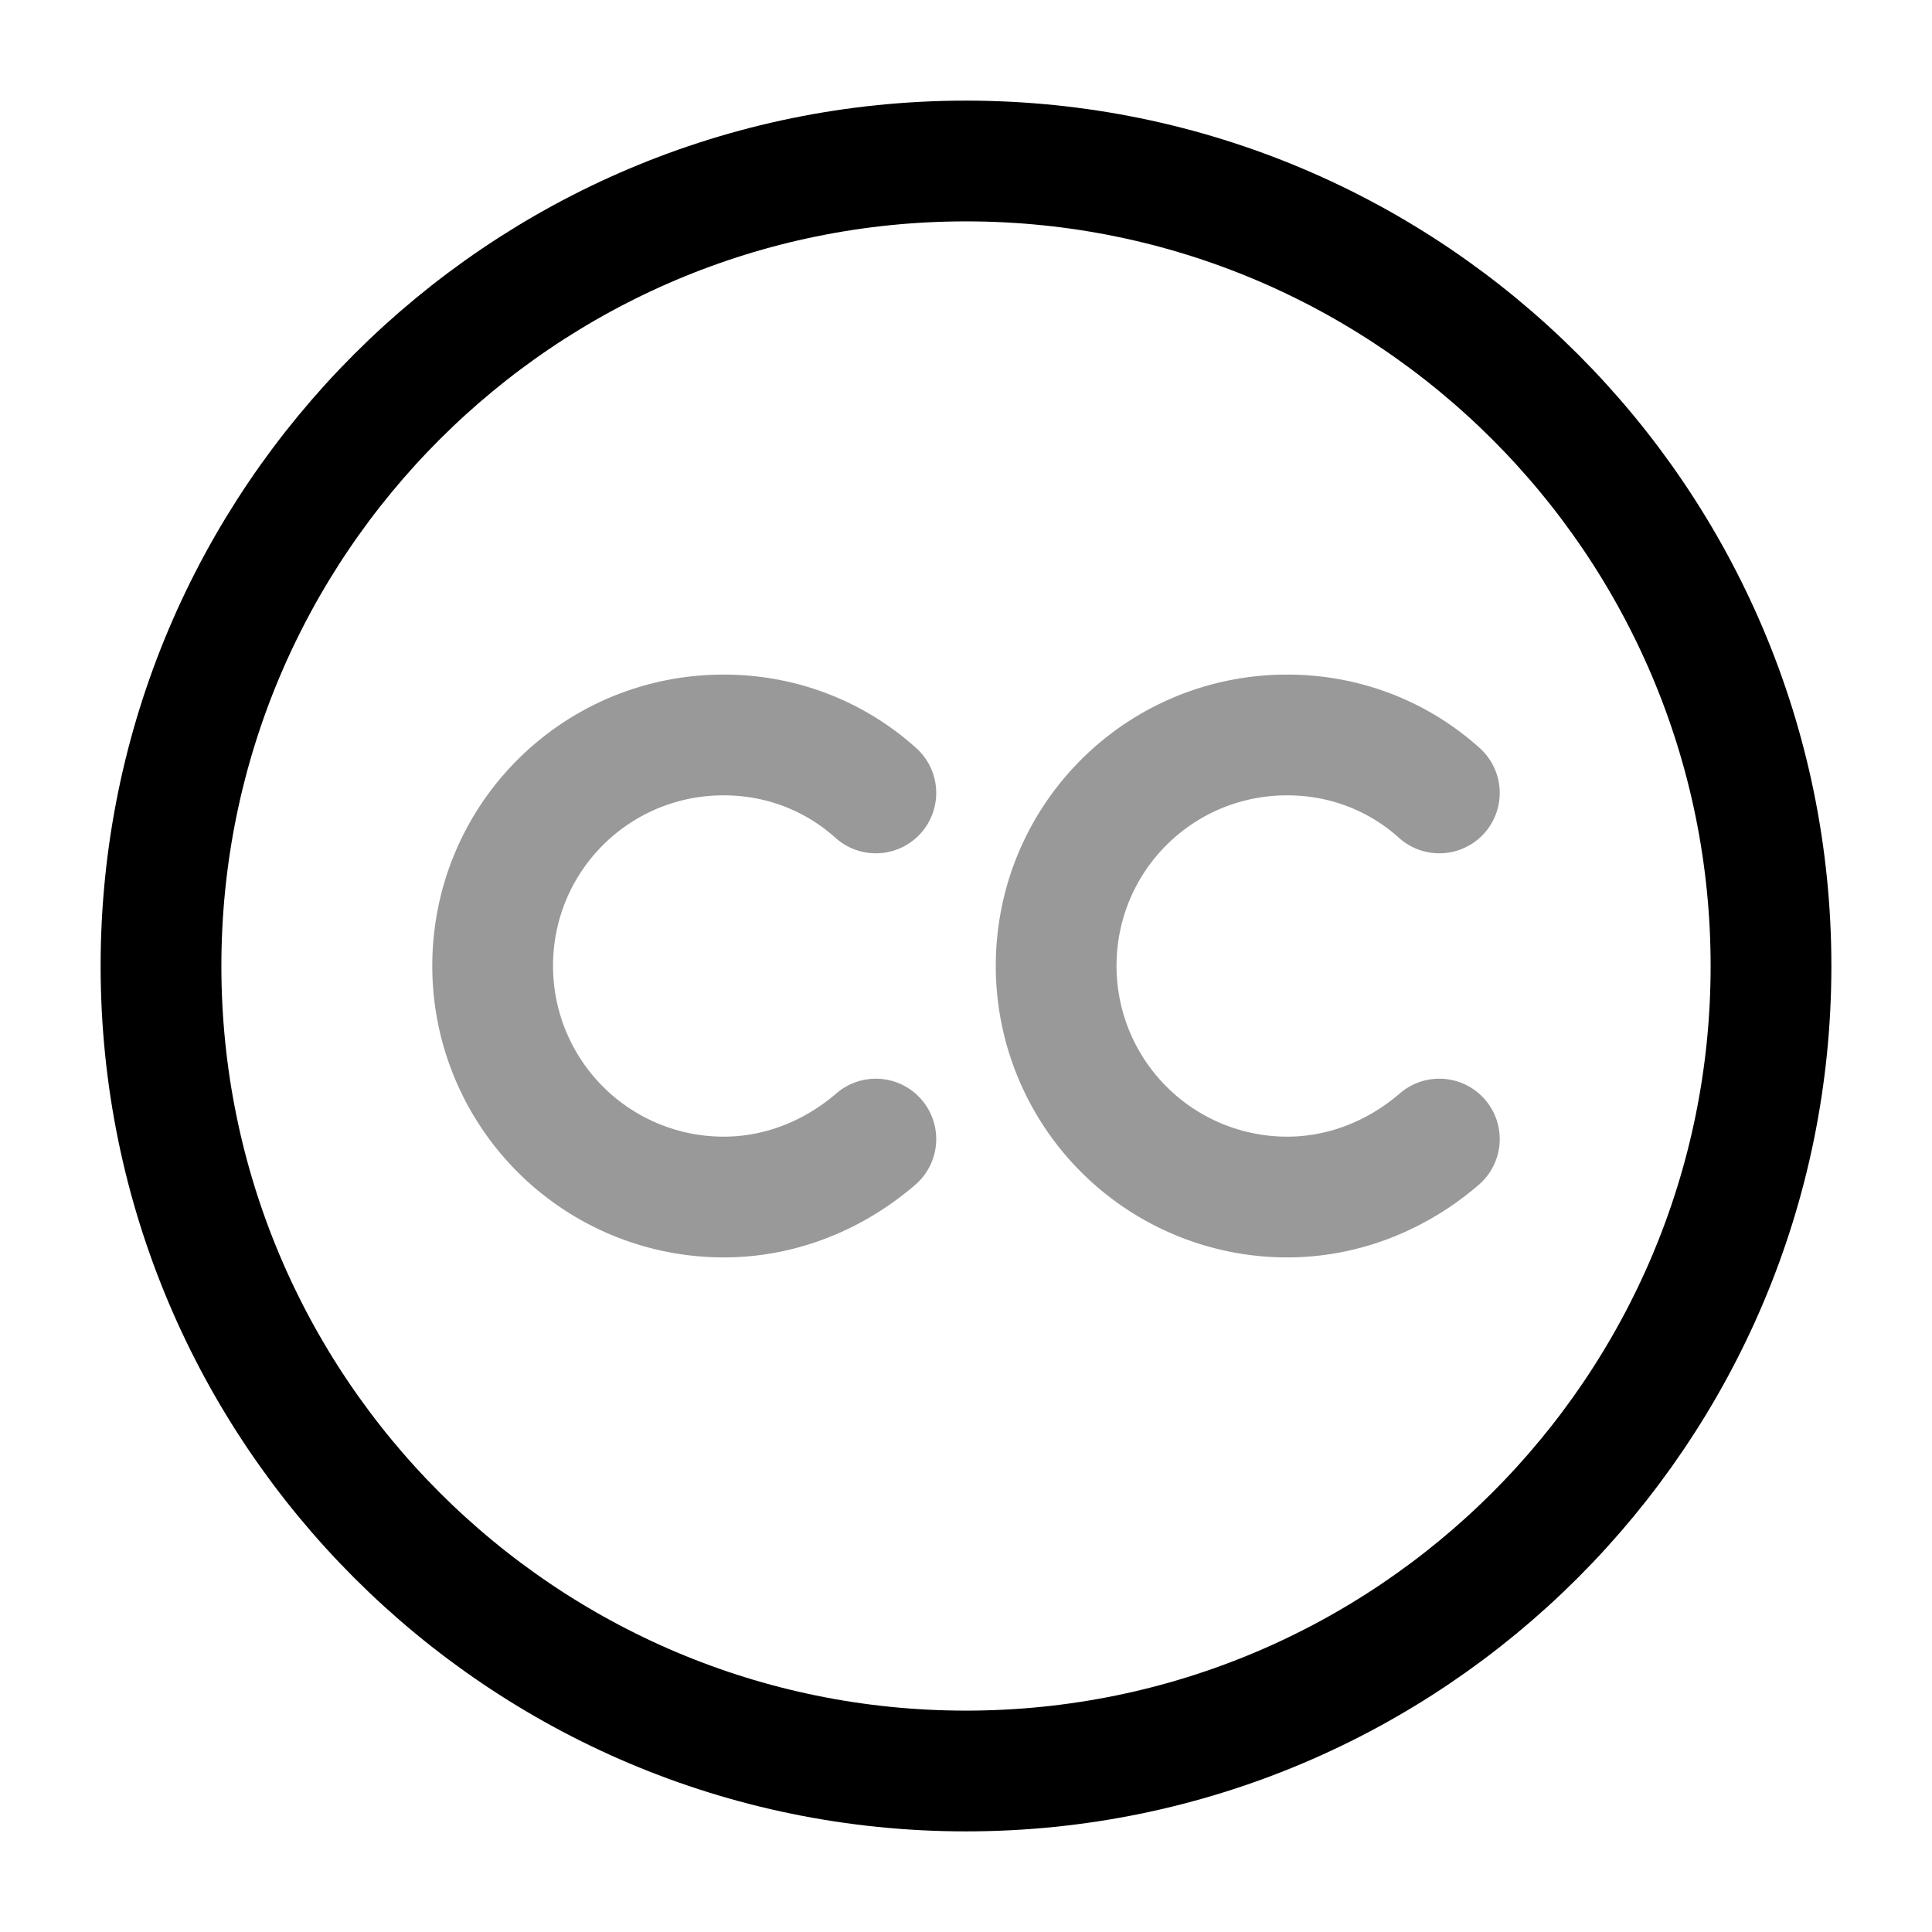 <svg width="24" height="24" fill="none" xmlns="http://www.w3.org/2000/svg" viewBox="0 0 24 24"><path d="M12 22C6.48 22 2 17.52 2 12S6.48 2 12 2s10 4.48 10 10-4.48 10-10 10z" stroke="currentColor" stroke-width="1.5" stroke-linecap="round" stroke-linejoin="round"/><path opacity=".4" d="M10.88 14.15c-.51.44-1.17.72-1.89.72A2.87 2.87 0 016.12 12c0-1.59 1.28-2.87 2.87-2.87.73 0 1.39.27 1.89.72M17.88 14.15c-.51.44-1.17.72-1.89.72A2.87 2.87 0 0113.12 12c0-1.59 1.28-2.87 2.87-2.87.73 0 1.39.27 1.89.72" stroke="currentColor" stroke-width="1.5" stroke-linecap="round" stroke-linejoin="round"/></svg>
